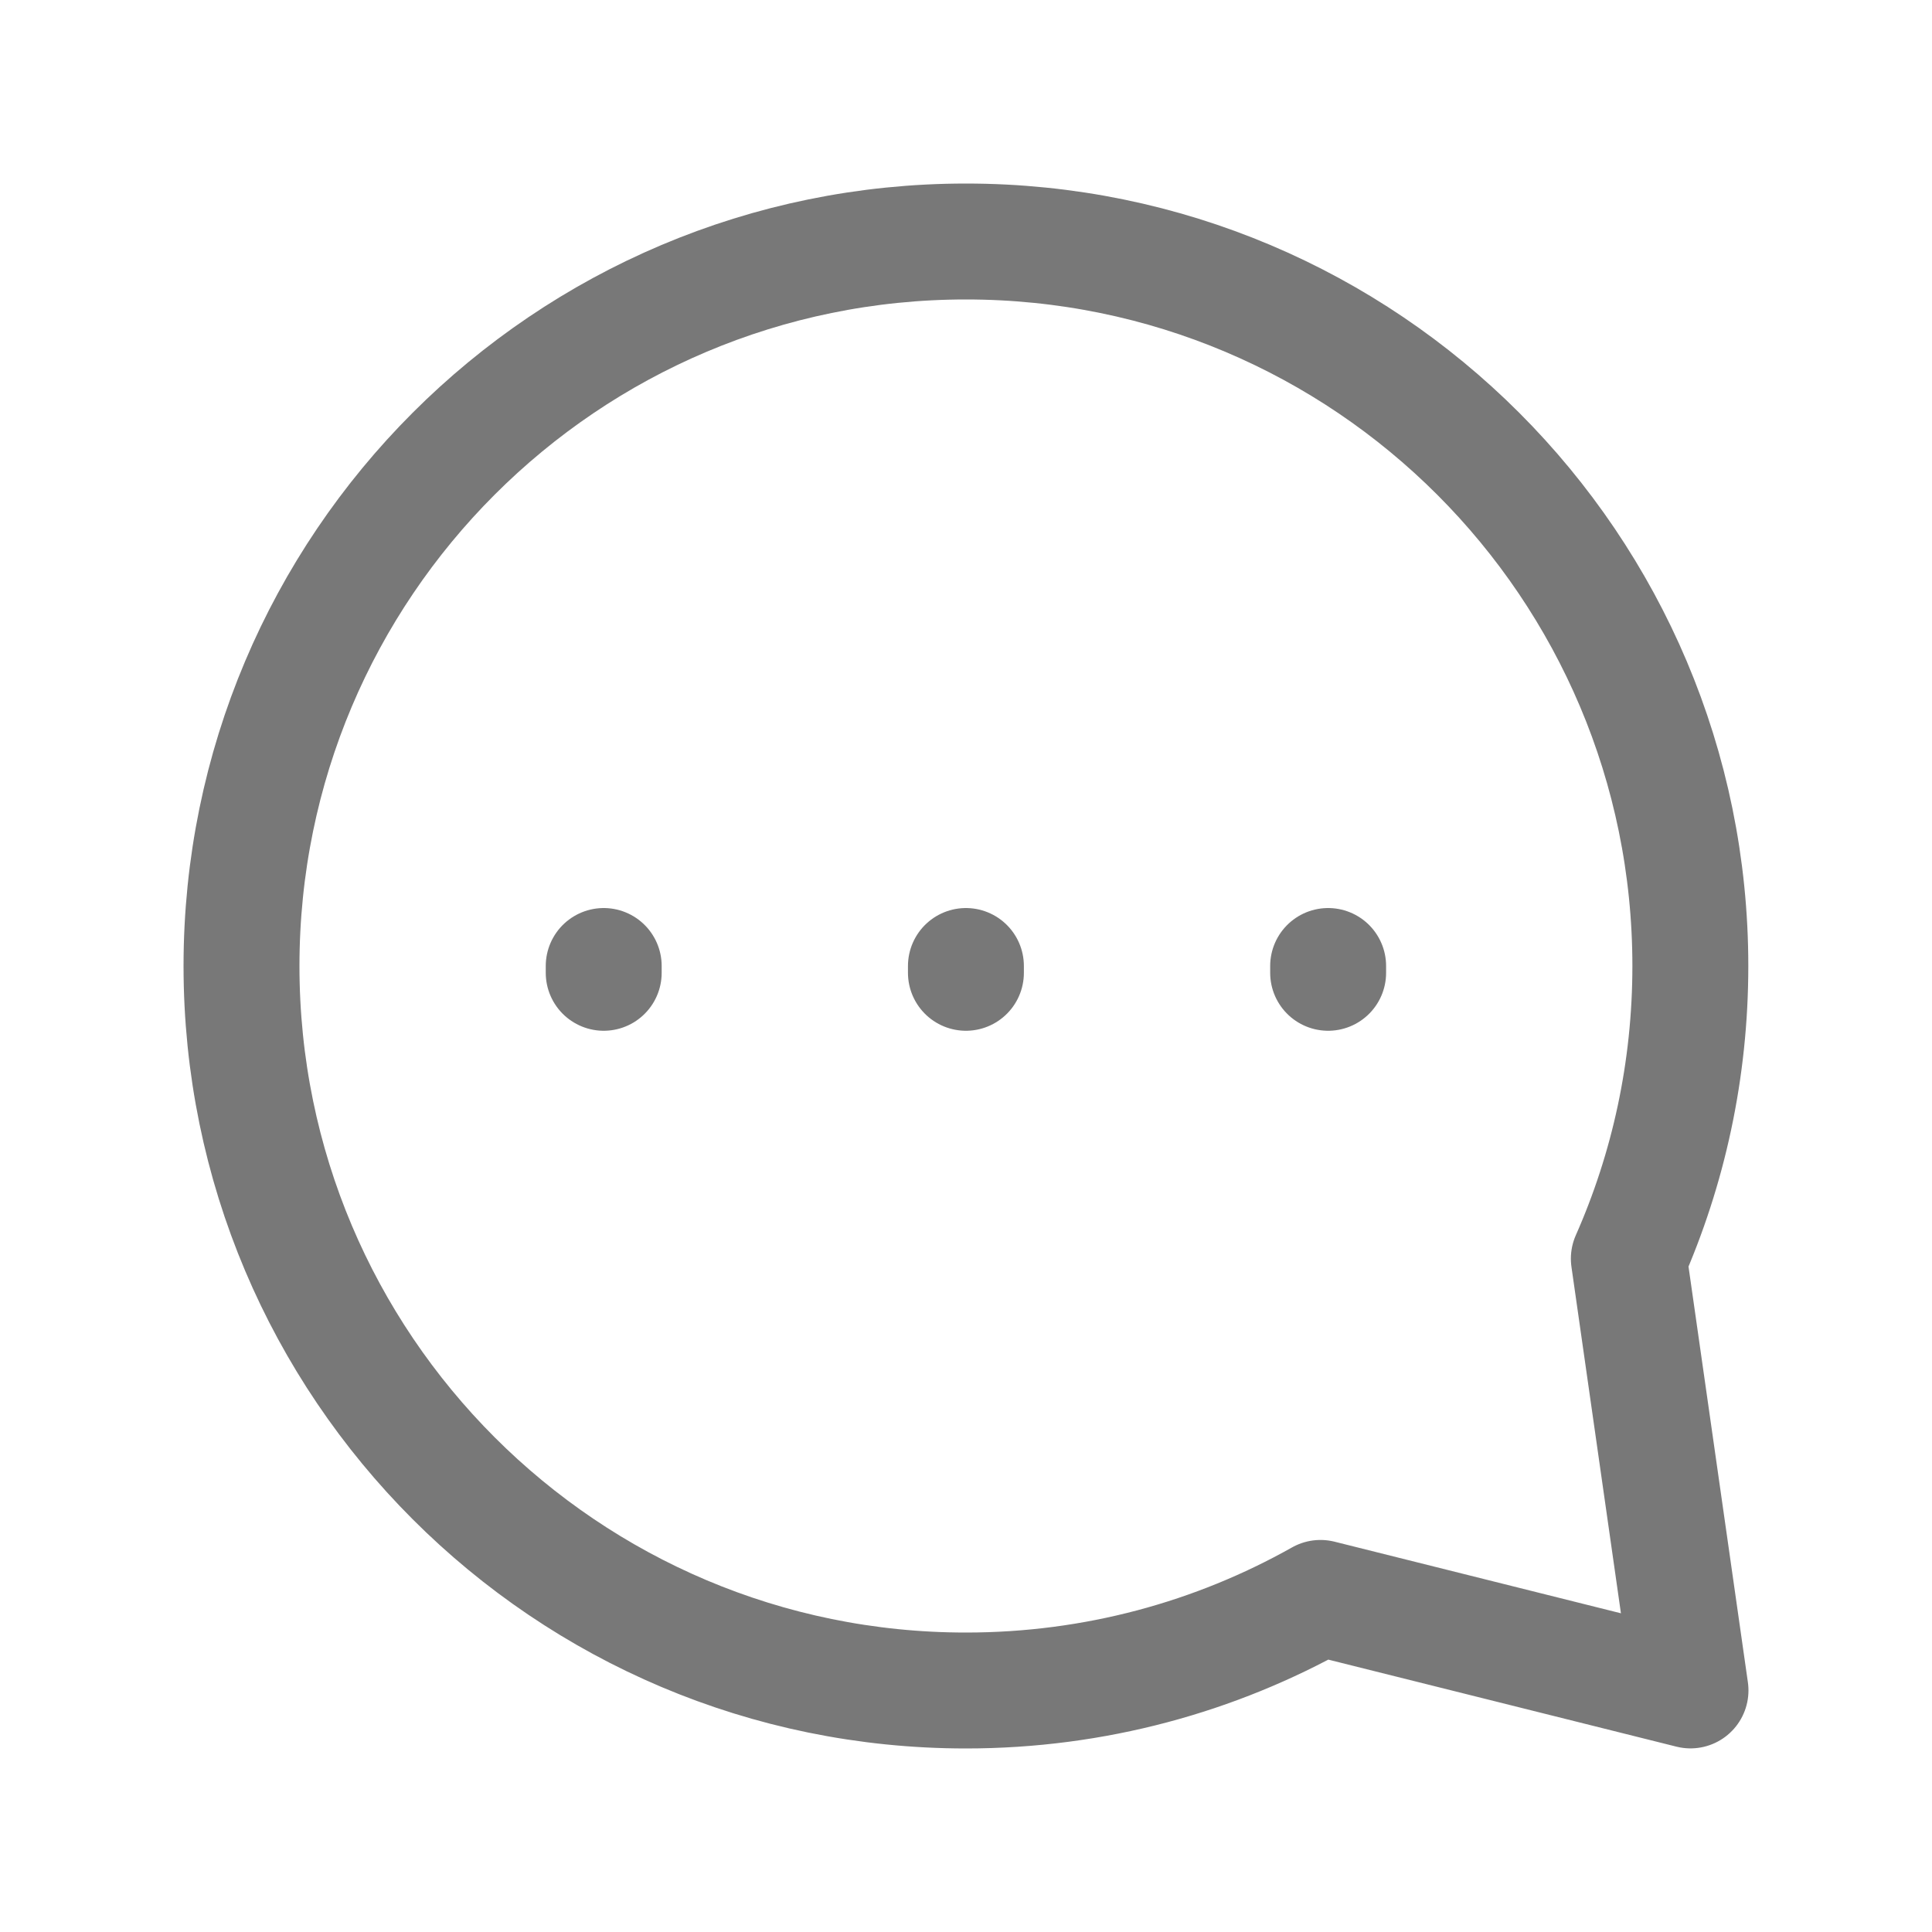 <svg width="25" height="25" viewBox="0 0 25 25" fill="none" xmlns="http://www.w3.org/2000/svg">
<path d="M7.812 12.588V12.5M12.499 12.588V12.5M17.186 12.588V12.5M21.873 12.5C21.873 13.848 21.589 15.129 21.077 16.287L21.875 21.874L17.087 20.677C15.731 21.44 14.166 21.875 12.499 21.875C7.322 21.875 3.125 17.678 3.125 12.5C3.125 7.322 7.322 3.125 12.499 3.125C17.676 3.125 21.873 7.322 21.873 12.5Z" stroke="#787878" stroke-width="1.5" stroke-linecap="round" stroke-linejoin="round"/>
</svg>
